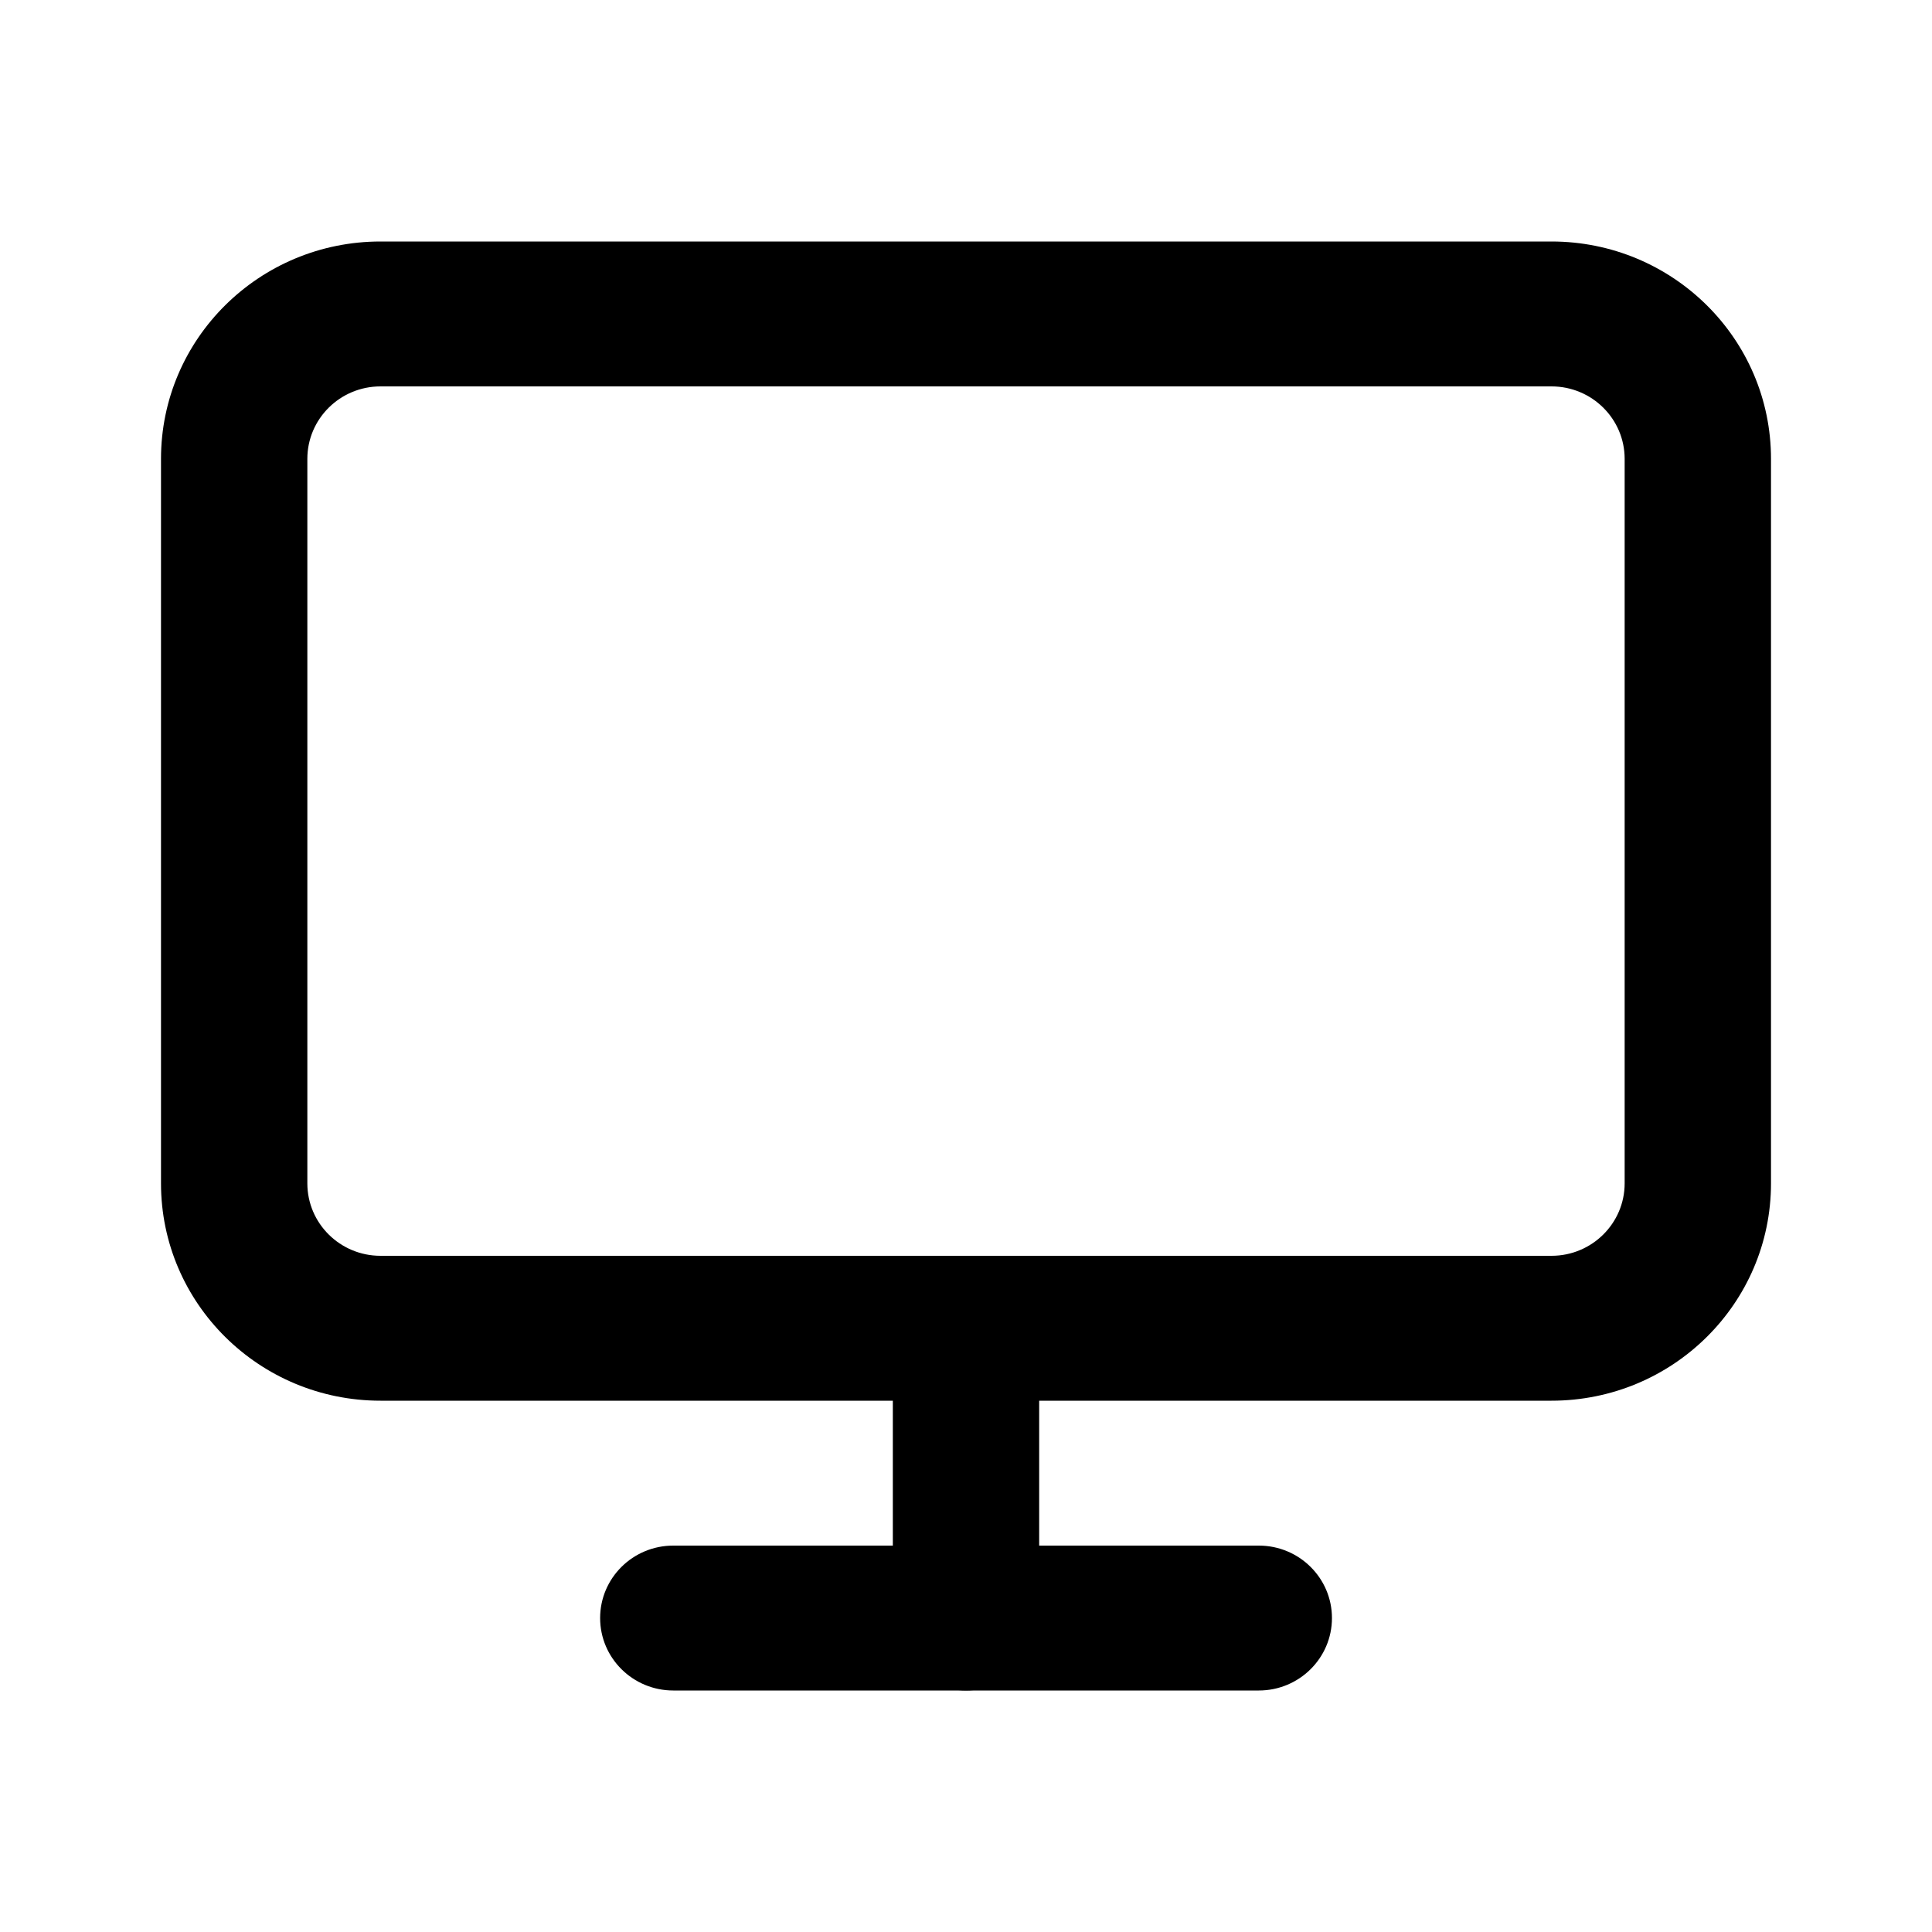 <svg width="24" height="24" viewBox="0 0 24 24" fill="none" xmlns="http://www.w3.org/2000/svg">
<path fill-rule="evenodd" clip-rule="evenodd" d="M4.727 4.8C4.225 4.8 3.818 5.203 3.818 5.7V14.7C3.818 15.197 4.225 15.6 4.727 15.6H19.273C19.775 15.6 20.182 15.197 20.182 14.7V5.7C20.182 5.203 19.775 4.8 19.273 4.8H4.727ZM2 5.7C2 4.209 3.221 3 4.727 3H19.273C20.779 3 22 4.209 22 5.7V14.7C22 16.191 20.779 17.4 19.273 17.4H4.727C3.221 17.4 2 16.191 2 14.7V5.7Z" fill="currentColor"/>
<path fill-rule="evenodd" clip-rule="evenodd" d="M7.455 20.1C7.455 19.603 7.862 19.2 8.364 19.2H15.637C16.139 19.2 16.546 19.603 16.546 20.1C16.546 20.597 16.139 21 15.637 21H8.364C7.862 21 7.455 20.597 7.455 20.1Z" fill="currentColor"/>
<path fill-rule="evenodd" clip-rule="evenodd" d="M12 15.6C12.502 15.6 12.909 16.003 12.909 16.5V20.1C12.909 20.597 12.502 21 12 21C11.498 21 11.091 20.597 11.091 20.1V16.5C11.091 16.003 11.498 15.6 12 15.6Z" fill="currentColor"/>
</svg>

